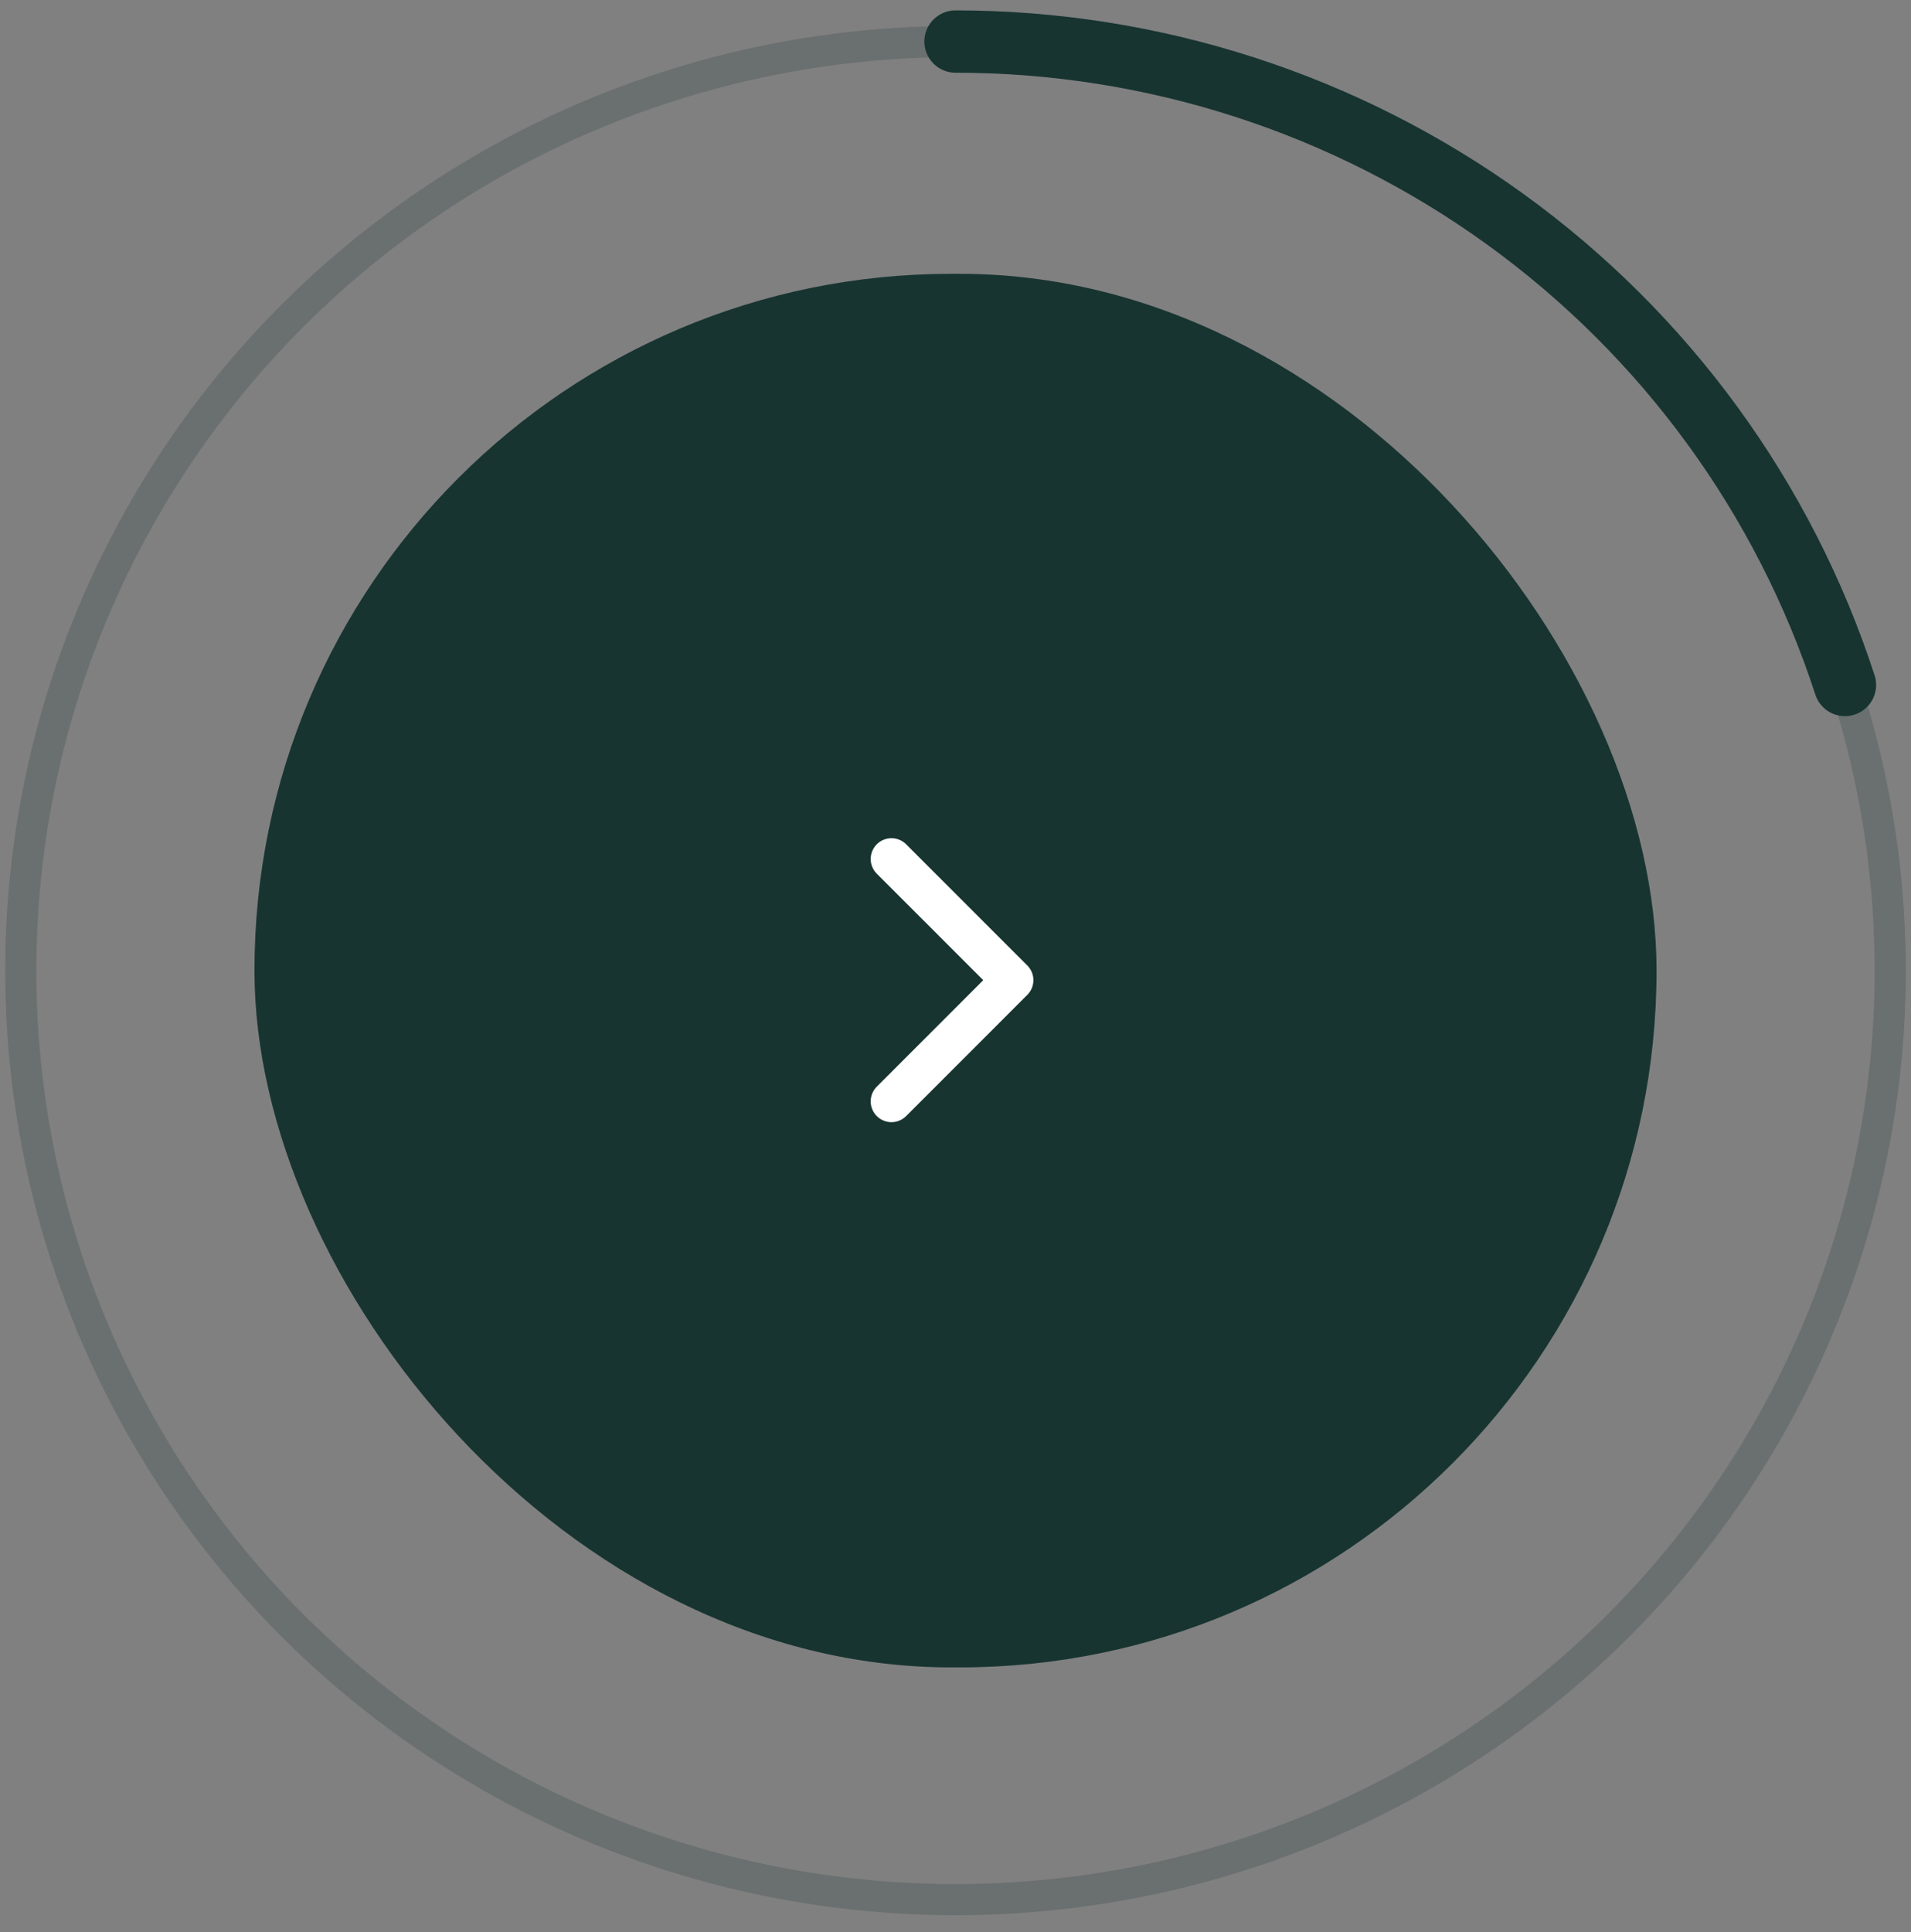 <svg width="92" height="93" viewBox="0 0 92 93" fill="none" xmlns="http://www.w3.org/2000/svg">
<rect x="0" y="0" width="92" height="93" fill="#808080" stroke="none"/>
<ellipse opacity="0.2" cx="46" cy="46.718" rx="45" ry="44.718" stroke="#173430" stroke-width="1.5"/>
<path d="M46 2C55.516 2 64.787 4.998 72.481 10.562C80.175 16.127 85.895 23.972 88.821 32.97" stroke="#173430" stroke-width="3" stroke-linecap="round" stroke-linejoin="round"/>
<rect x="12.25" y="13.18" width="67.5" height="67.077" rx="33.538" fill="#173430"/>
<path d="M42.917 53.013L48.75 47.179L42.917 41.346" stroke="white" stroke-width="2" stroke-linecap="round" stroke-linejoin="round"/>
</svg>
